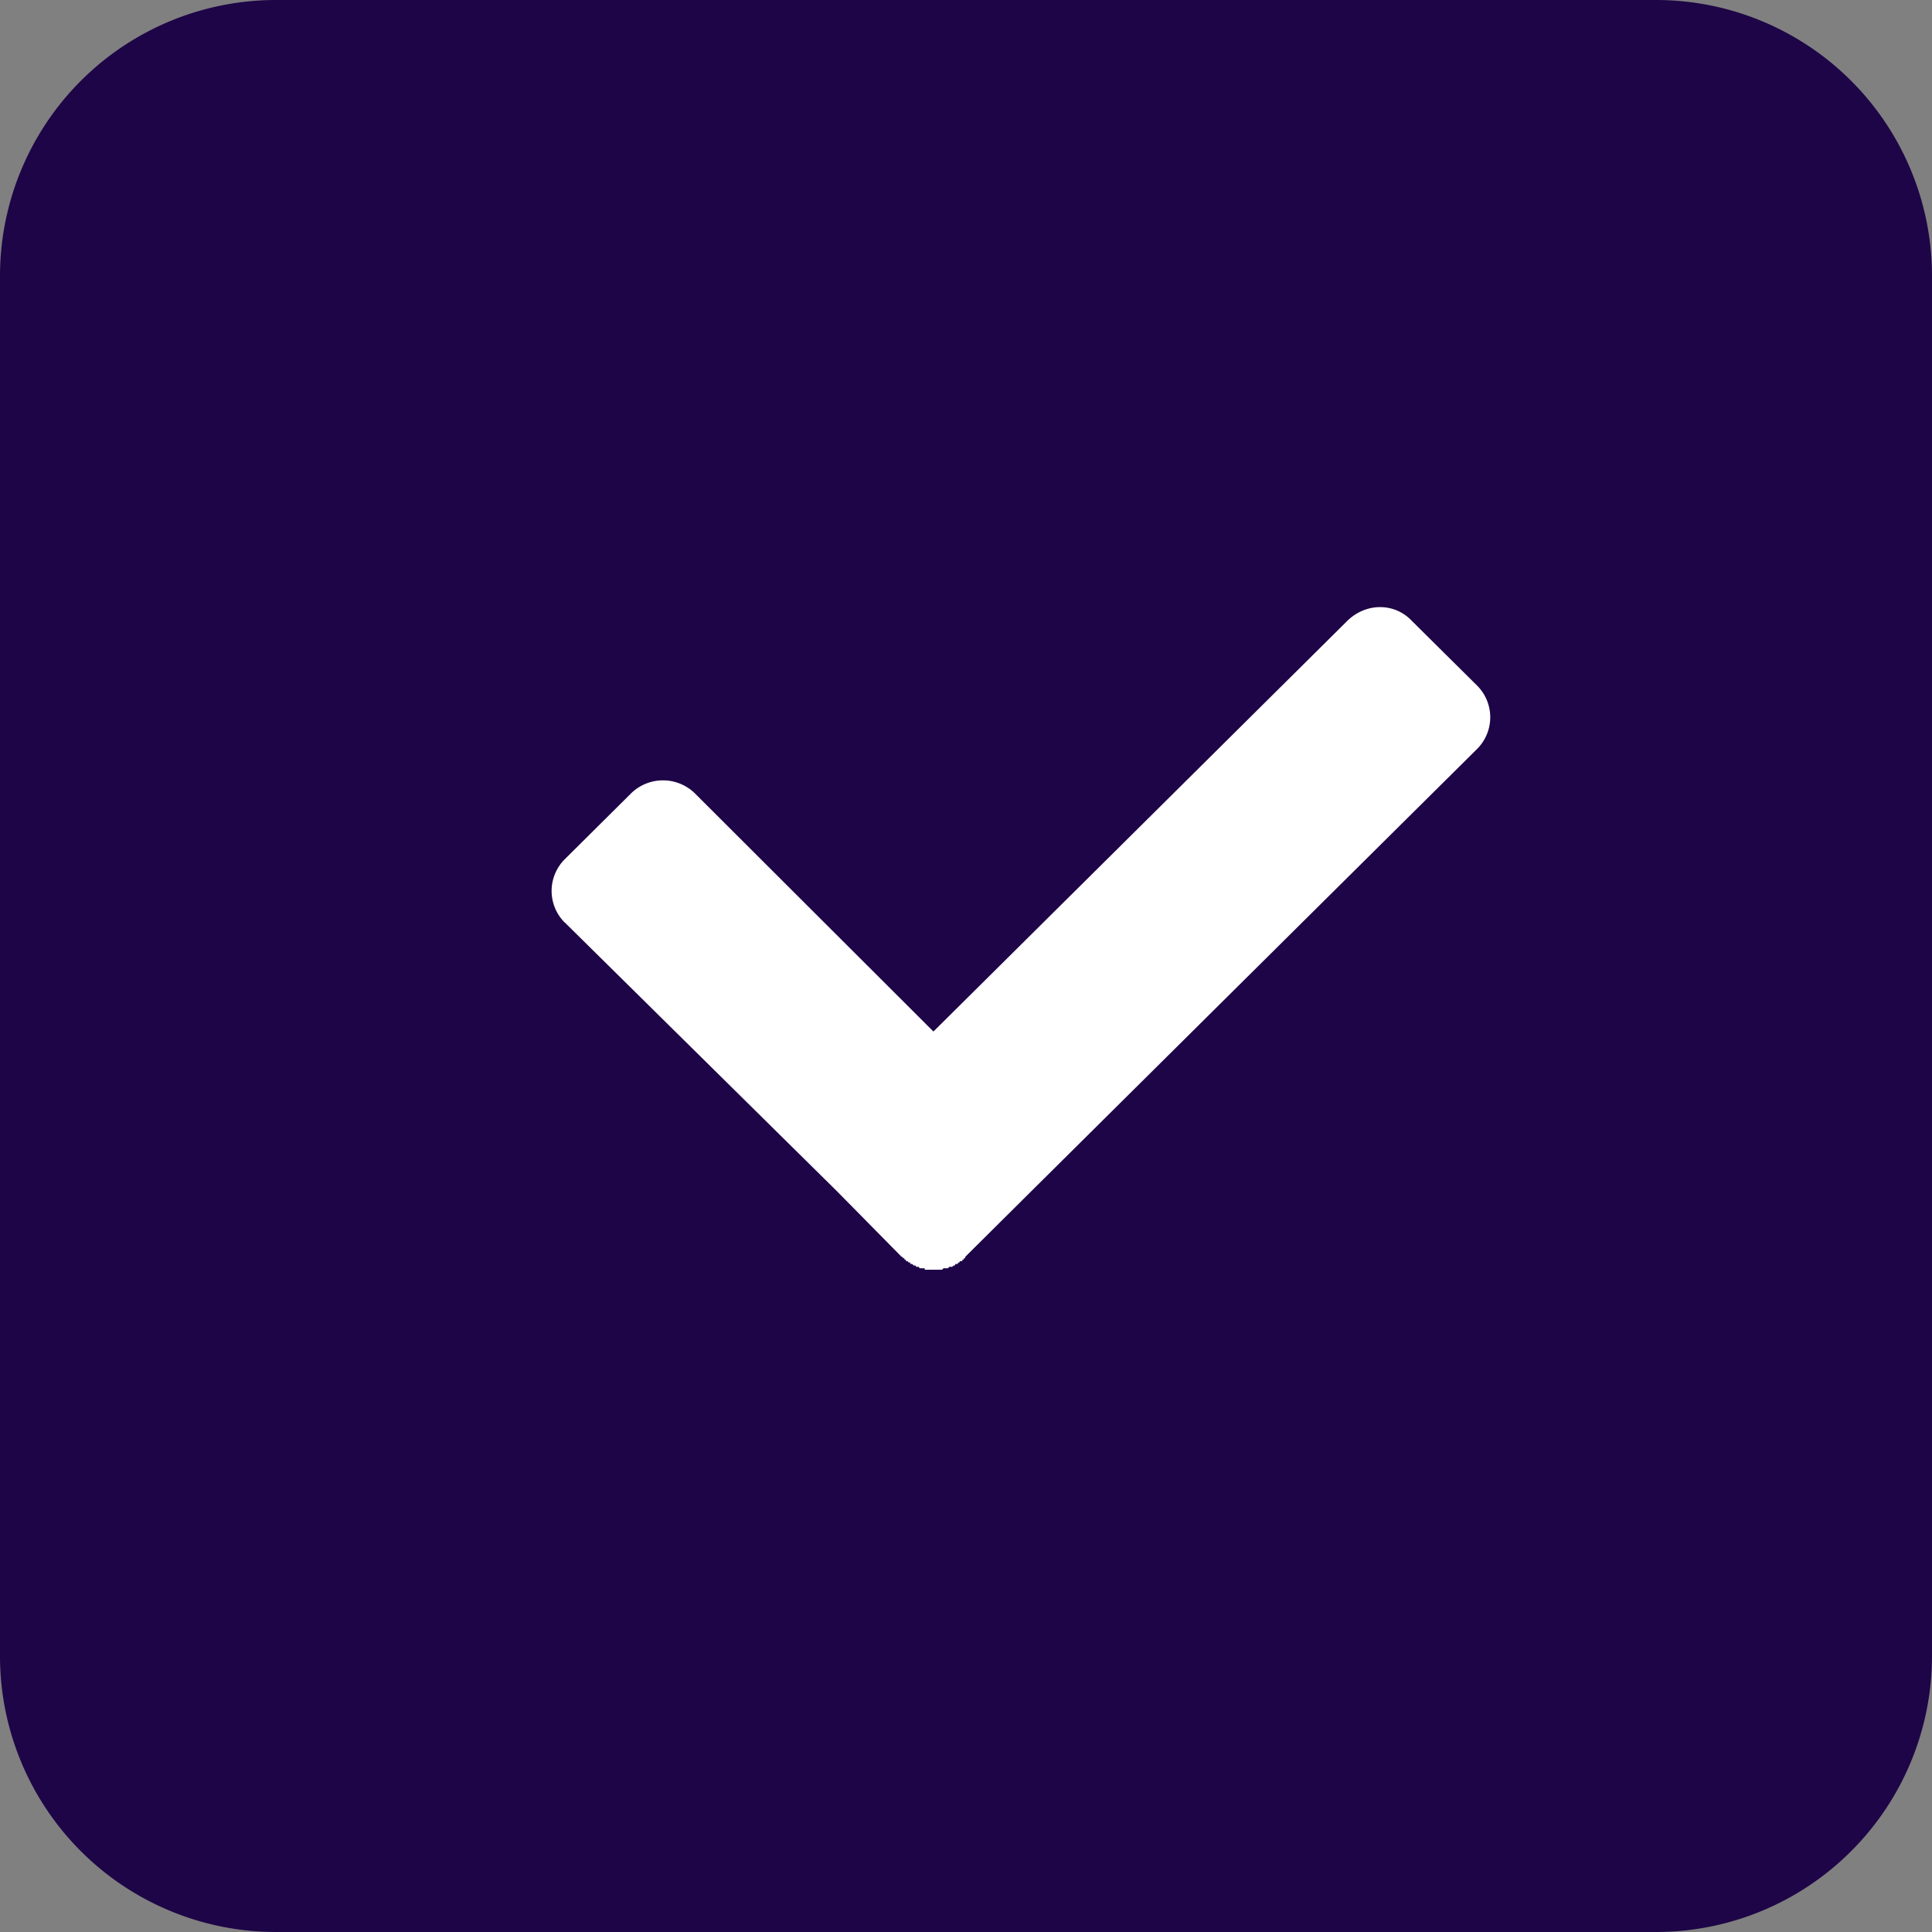 <svg xmlns="http://www.w3.org/2000/svg" width="35" height="35" viewBox="0 0 35 35"><rect x="0" y="0" width="35" height="35" fill="#808080" stroke="none"/><g><g><path fill="#1e0547" d="M5 0h25a5 5 0 0 1 5 5v25a5 5 0 0 1-5 5H5a5 5 0 0 1-5-5V5a5 5 0 0 1 5-5z"/></g><g><path fill="#fff" d="M10.23 16.71l4.924 4.862 1.18 1.197s.026 0 .026.025c.026 0 .026 0 .026.027h.026v.025h.027l.025.026h.027v.026h.025s.027 0 .027.027h.027s.025 0 .025.025h.053s0 .026.026.026h.078v.026H17.067l.025-.026h.079l.027-.026h.052l.026-.025h.026c0-.027 0-.027.027-.027.026 0 .026 0 .026-.026h.026c0-.026.027-.026.027-.026h.025v-.025h.027v-.027h.026v-.025l1.205-1.197 8.07-8.006a.811.811 0 0 0 0-1.144l-1.18-1.17c-.314-.338-.837-.338-1.178 0l-7.493 7.435-4.323-4.316a.827.827 0 0 0-1.153 0l-1.205 1.197a.81.81 0 0 0 0 1.143z"/></g></g></svg>